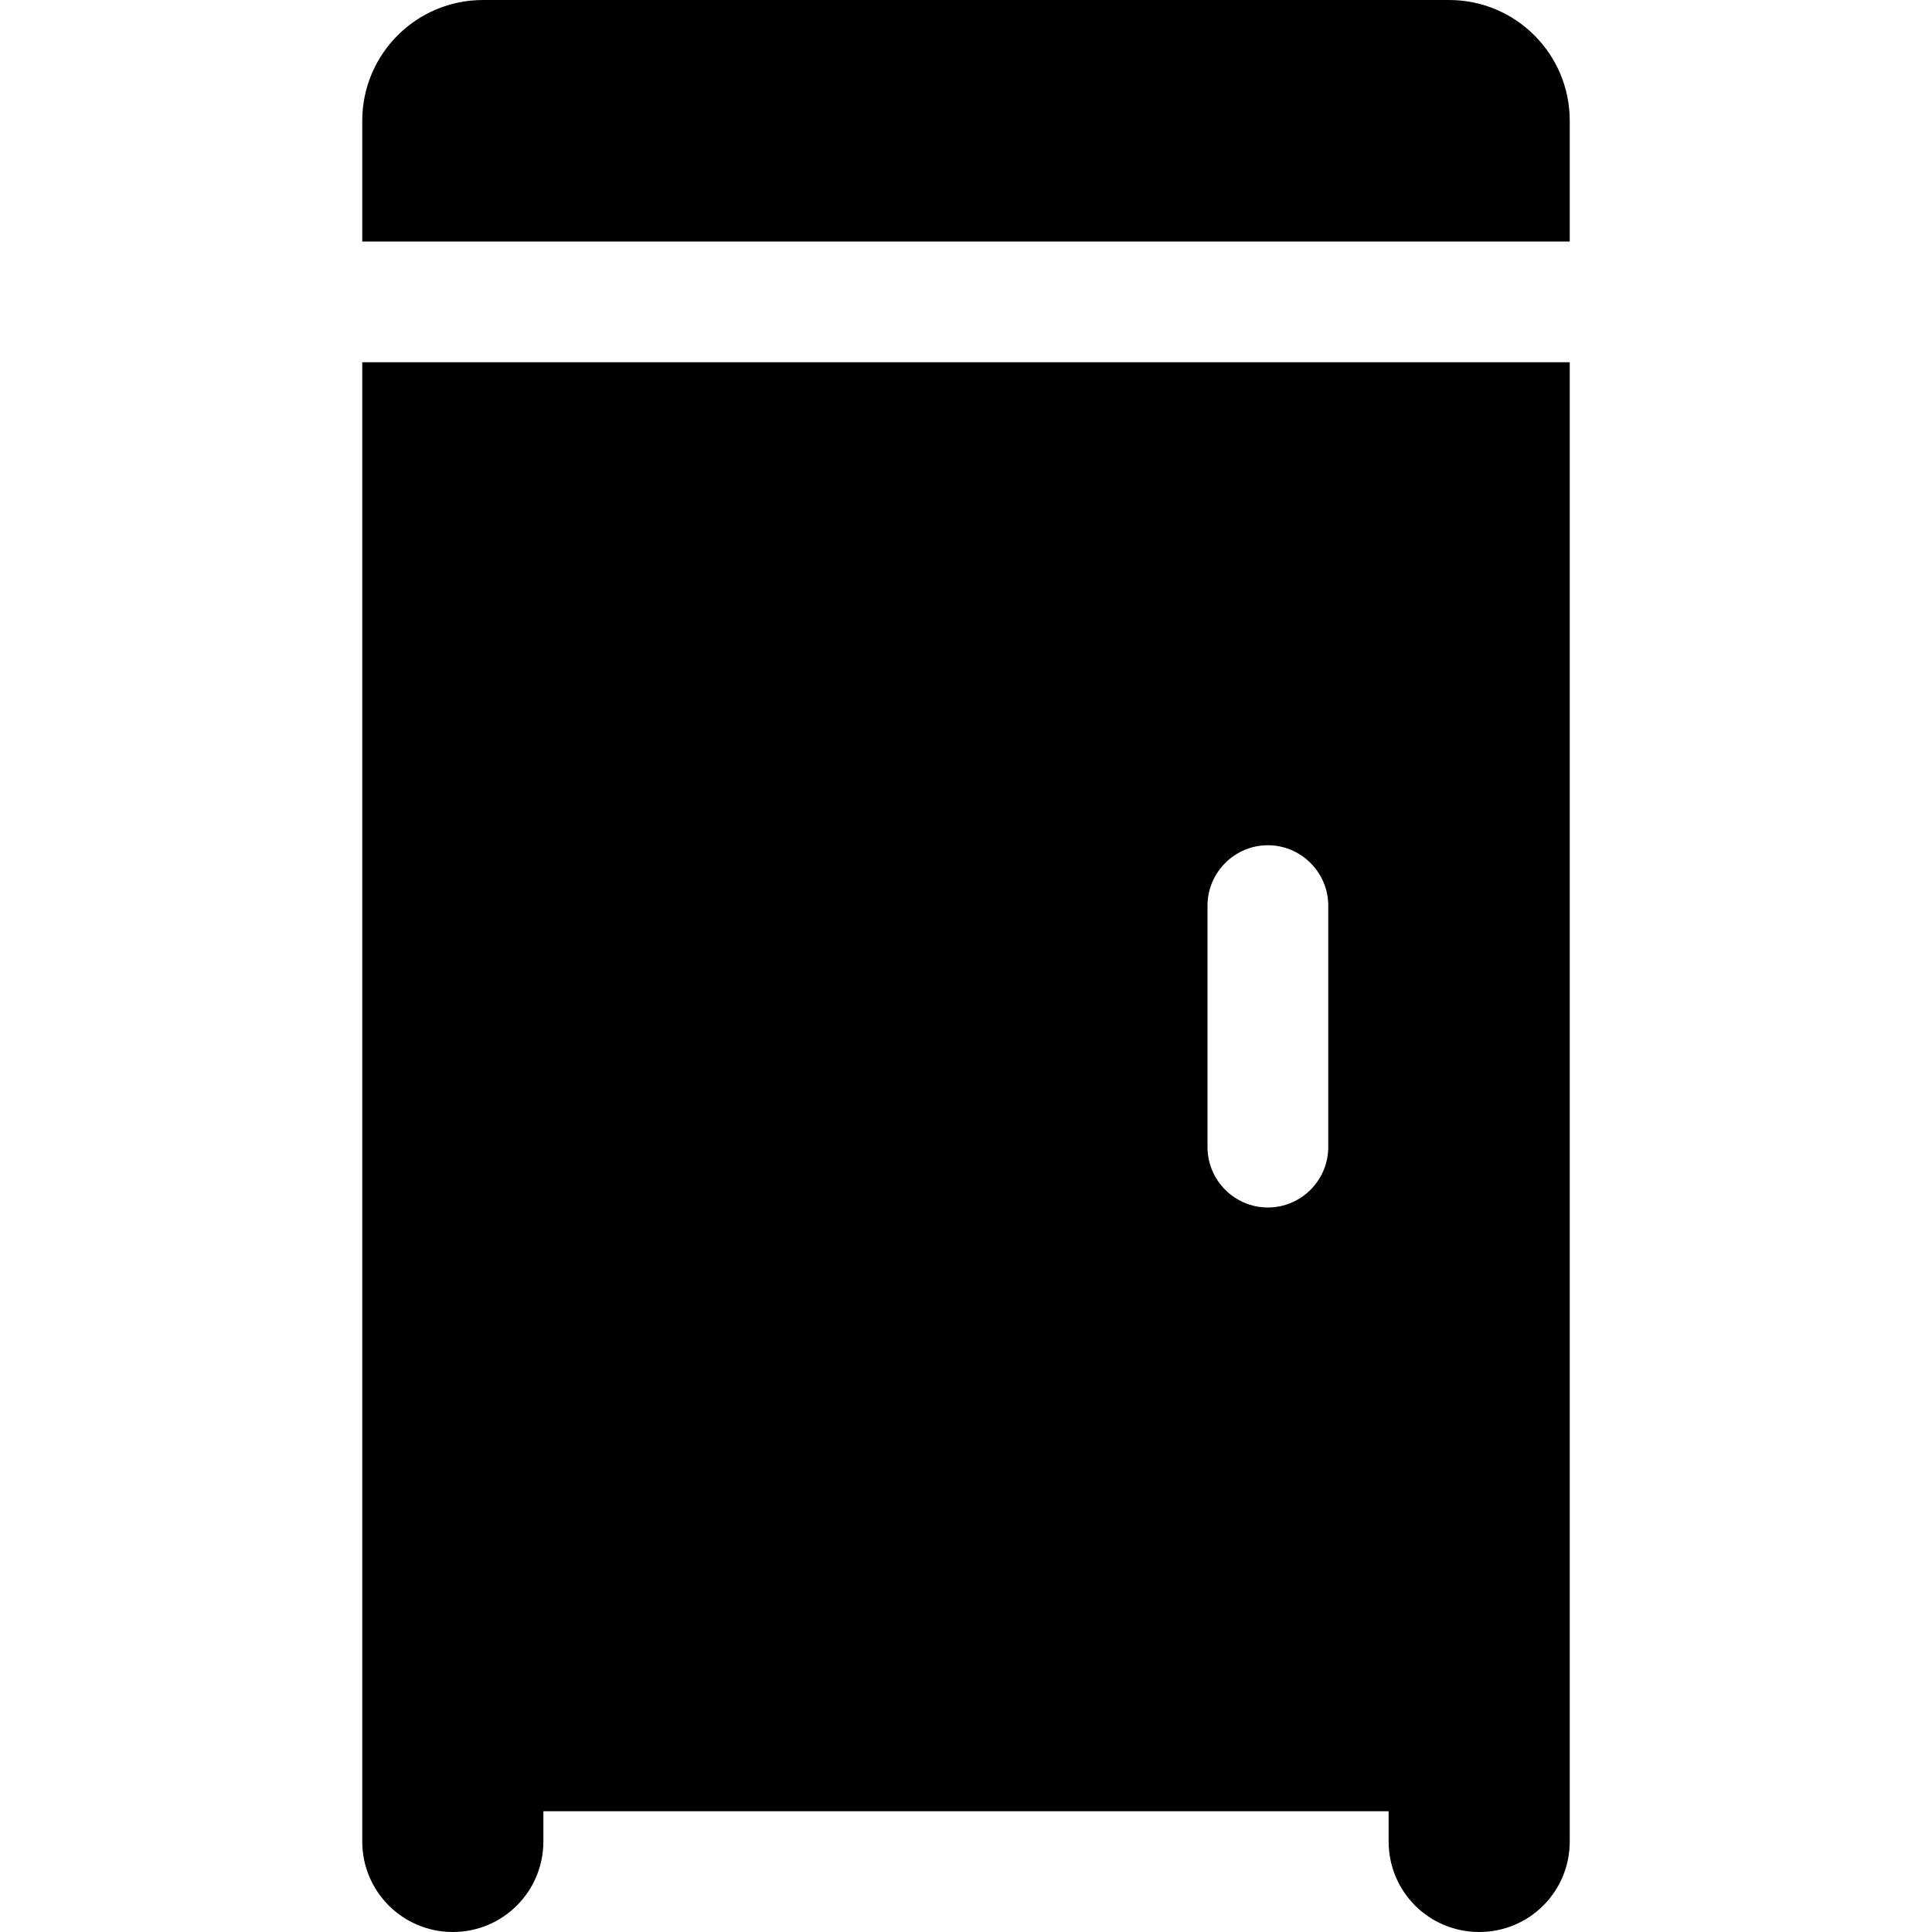 <svg xmlns="http://www.w3.org/2000/svg" viewBox="0 0 320 512" height="1em" width="1em">
  <path d="M0 32C0 14.33 14.33 0 32 0H288C305.7 0 320 14.33 320 32V64H0V32zM320 96V488C320 501.3 309.3 512 296 512C282.7 512 272 501.3 272 488V480H48V488C48 501.3 37.25 512 24 512C10.75 512 0 501.3 0 488V96H320zM256 240C256 231.2 248.8 224 240 224C231.2 224 224 231.2 224 240V304C224 312.8 231.2 320 240 320C248.8 320 256 312.8 256 304V240z"/>
</svg>
